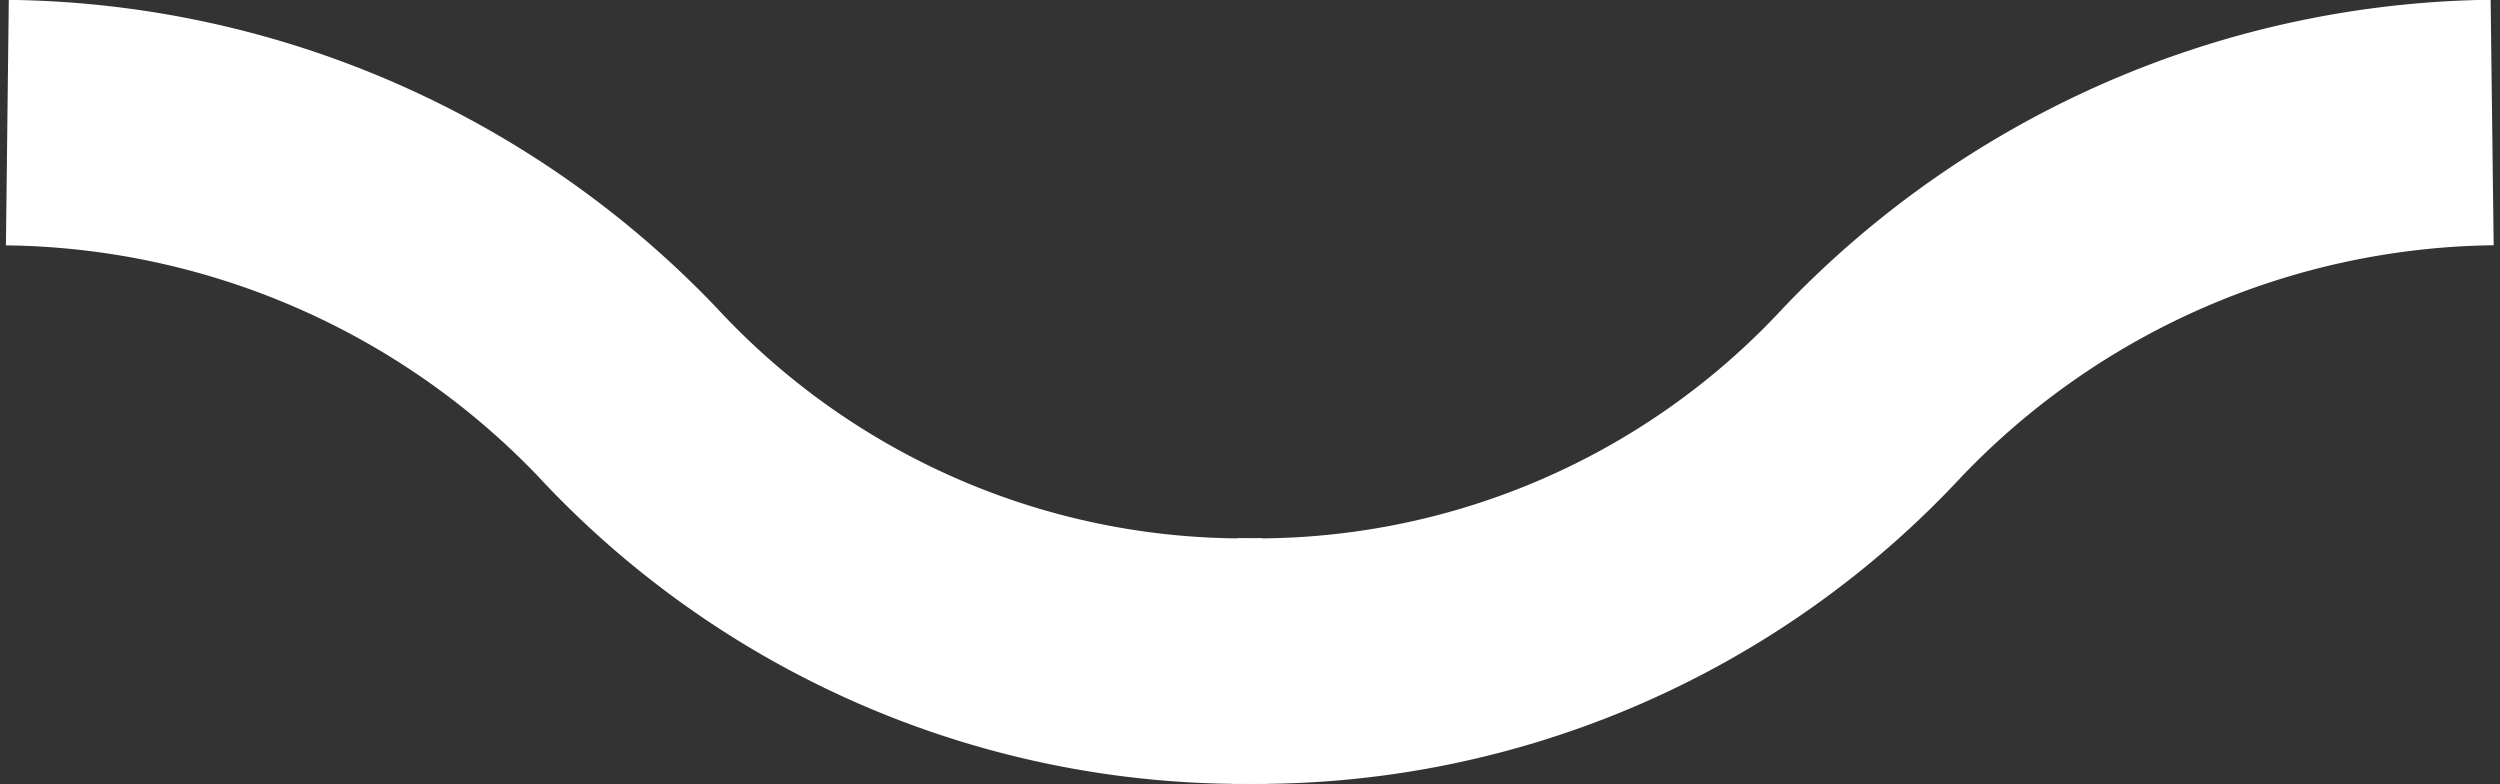 <svg xmlns="http://www.w3.org/2000/svg" width="20.367" height="6.391" viewBox="0 0 20.367 6.391">
  <rect x="0" y="0" width="20.367" height="6.391" fill="#333333" stroke="none"/>
  <g id="pattern-line-wave" transform="translate(-512.64 -4174.802)">
    <path id="pattern-line-wave-2" data-name="pattern-line-wave" d="M15.7,2.921A6.845,6.845,0,0,0,20.9.727a7.1,7.1,0,0,1,5.043-2.192" transform="translate(507 4177.265)" fill="none" stroke="#fff" stroke-width="2"/>
    <path id="pattern-line-wave-3" data-name="pattern-line-wave" d="M25.947,2.921a6.845,6.845,0,0,1-5.2-2.194A7.1,7.1,0,0,0,15.7-1.464" transform="translate(497 4177.265)" fill="none" stroke="#fff" stroke-width="2"/>
  </g>
</svg>
